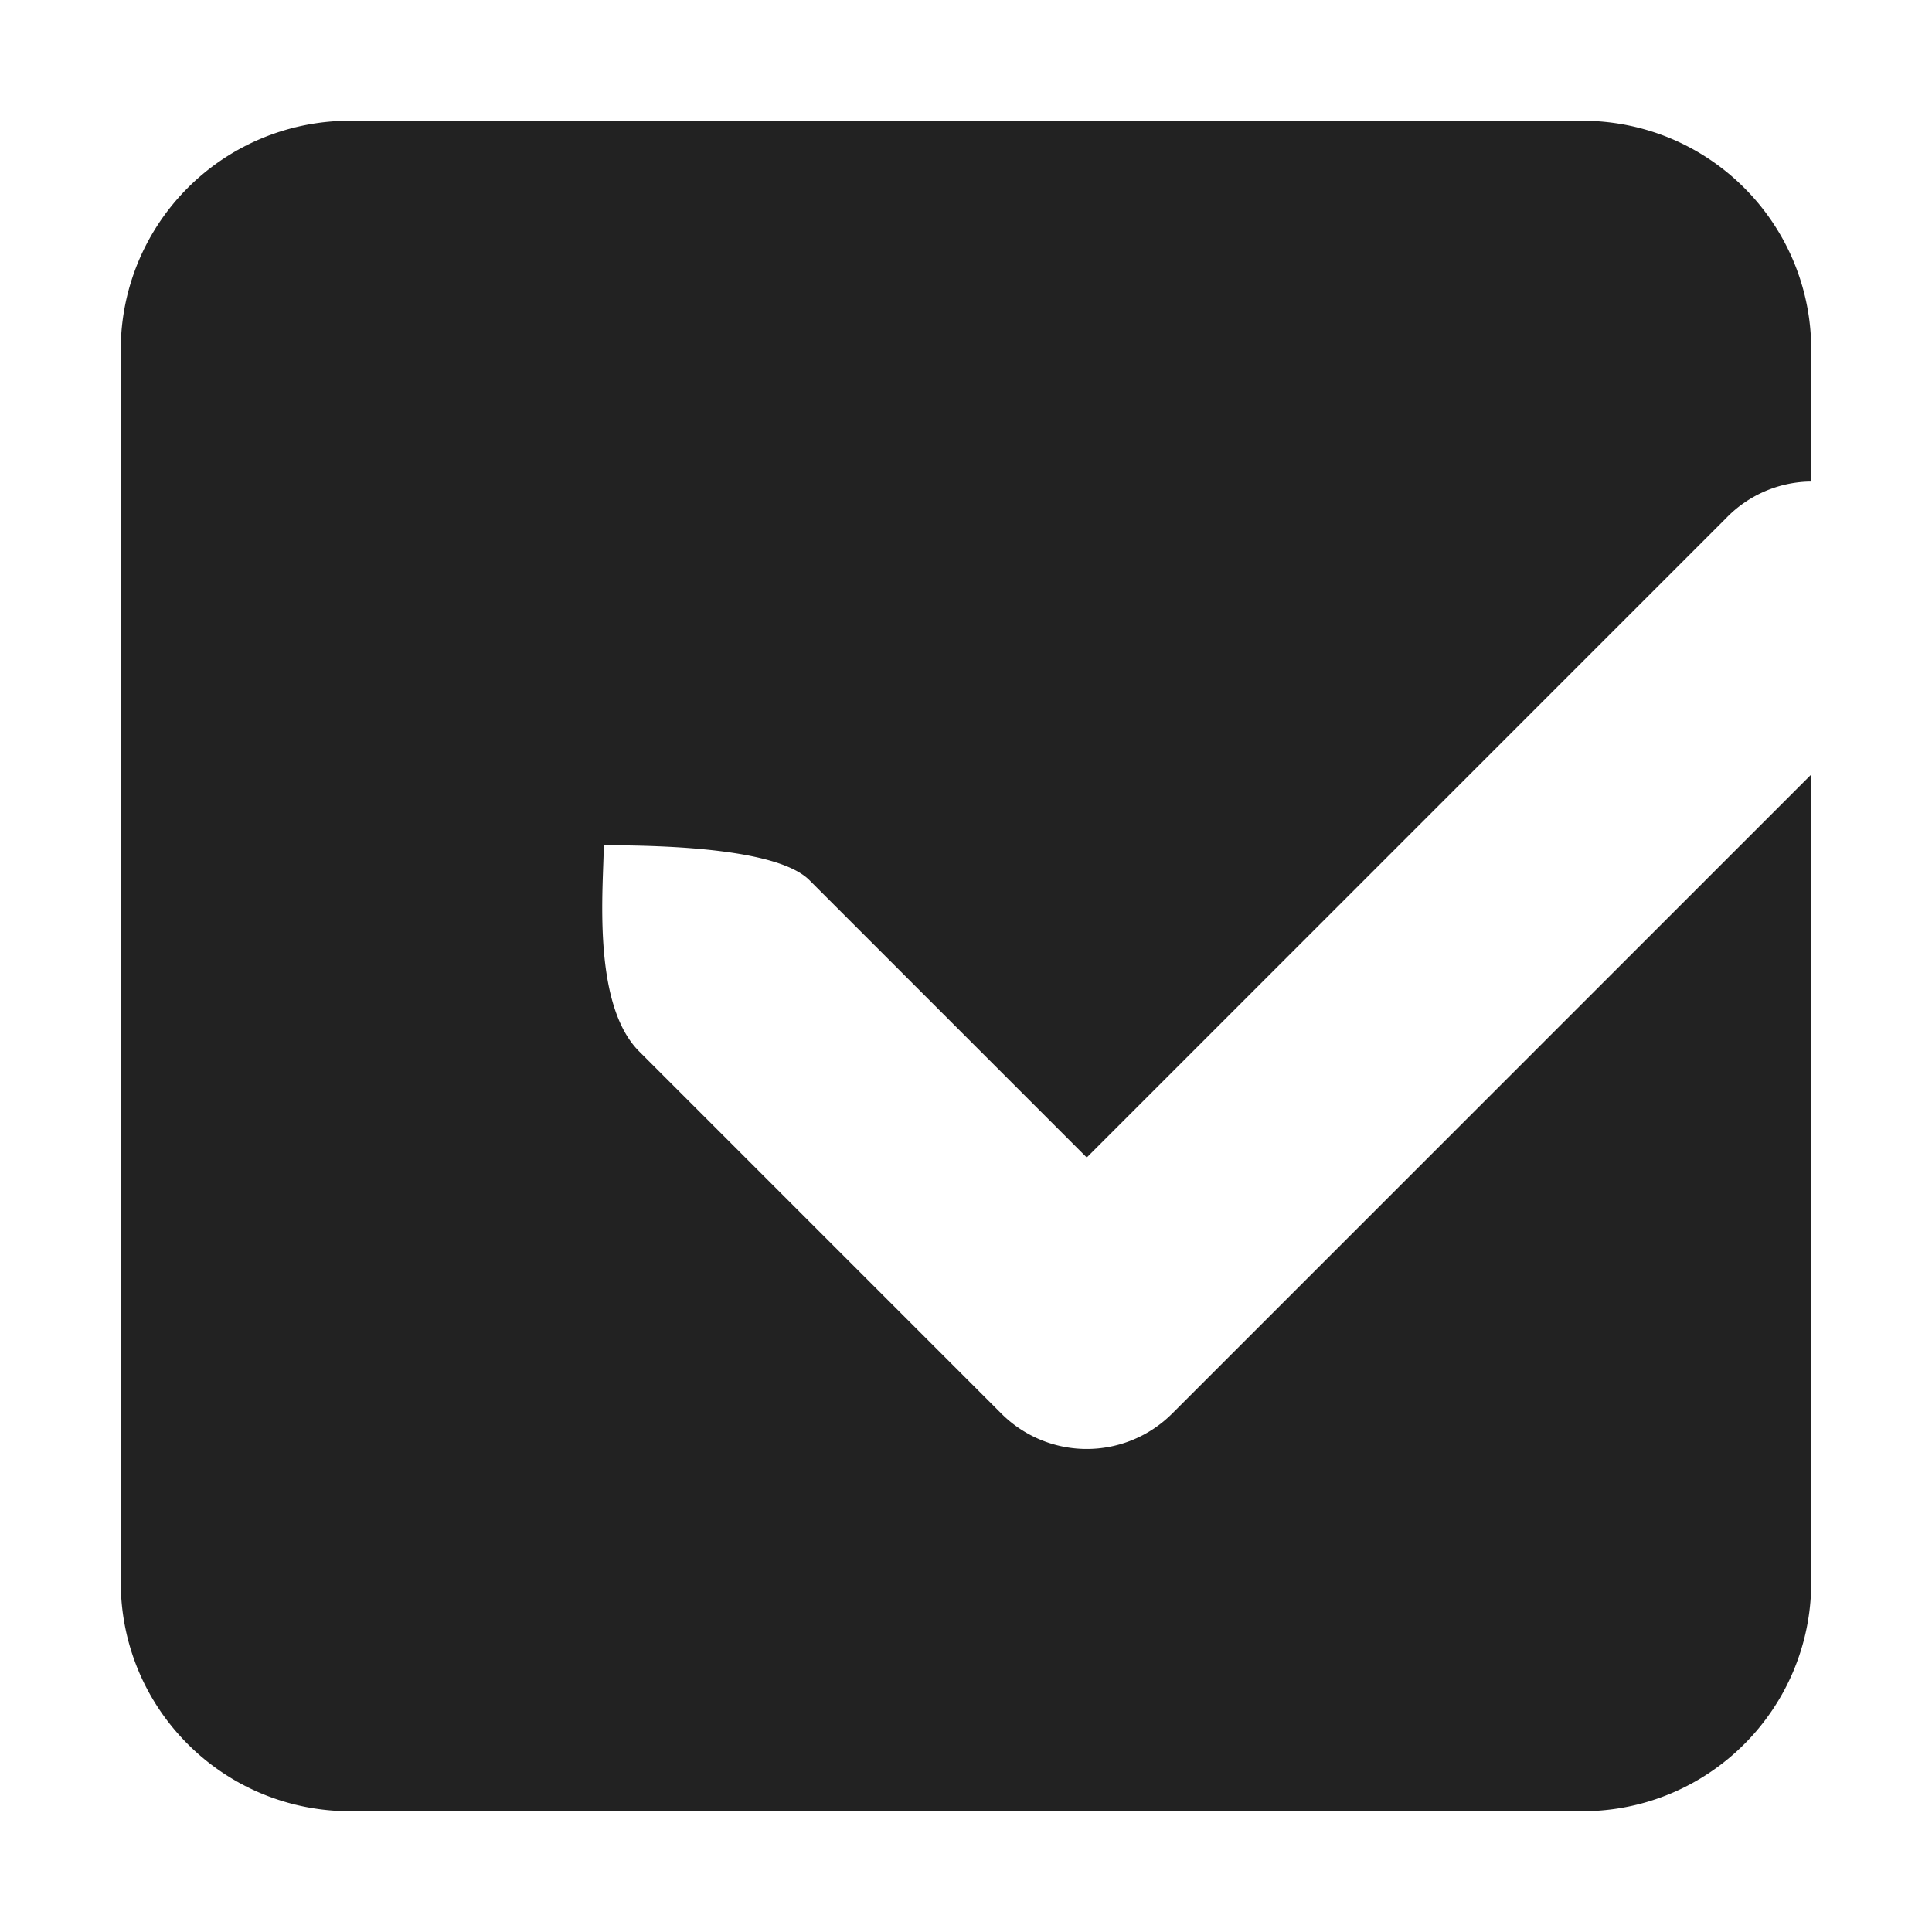 <svg xmlns="http://www.w3.org/2000/svg" width="16" height="16"><path fill="#222" d="M2.902 1A1.896 1.896 0 0 0 1 2.898v10.204C1 14.152 1.848 15 2.902 15h10.2c1.05 0 1.898-.848 1.898-1.898V6.414l-5.293 5.293a1 1 0 0 1-1.414 0l-3-3C4.895 8.309 5 7.324 5 7c.543 0 1.453.031 1.707.293L9 9.586l5.293-5.293a.991.991 0 0 1 .687-.305H15v-1.09C15 1.848 14.152 1 13.102 1zm0 0"/></svg>
